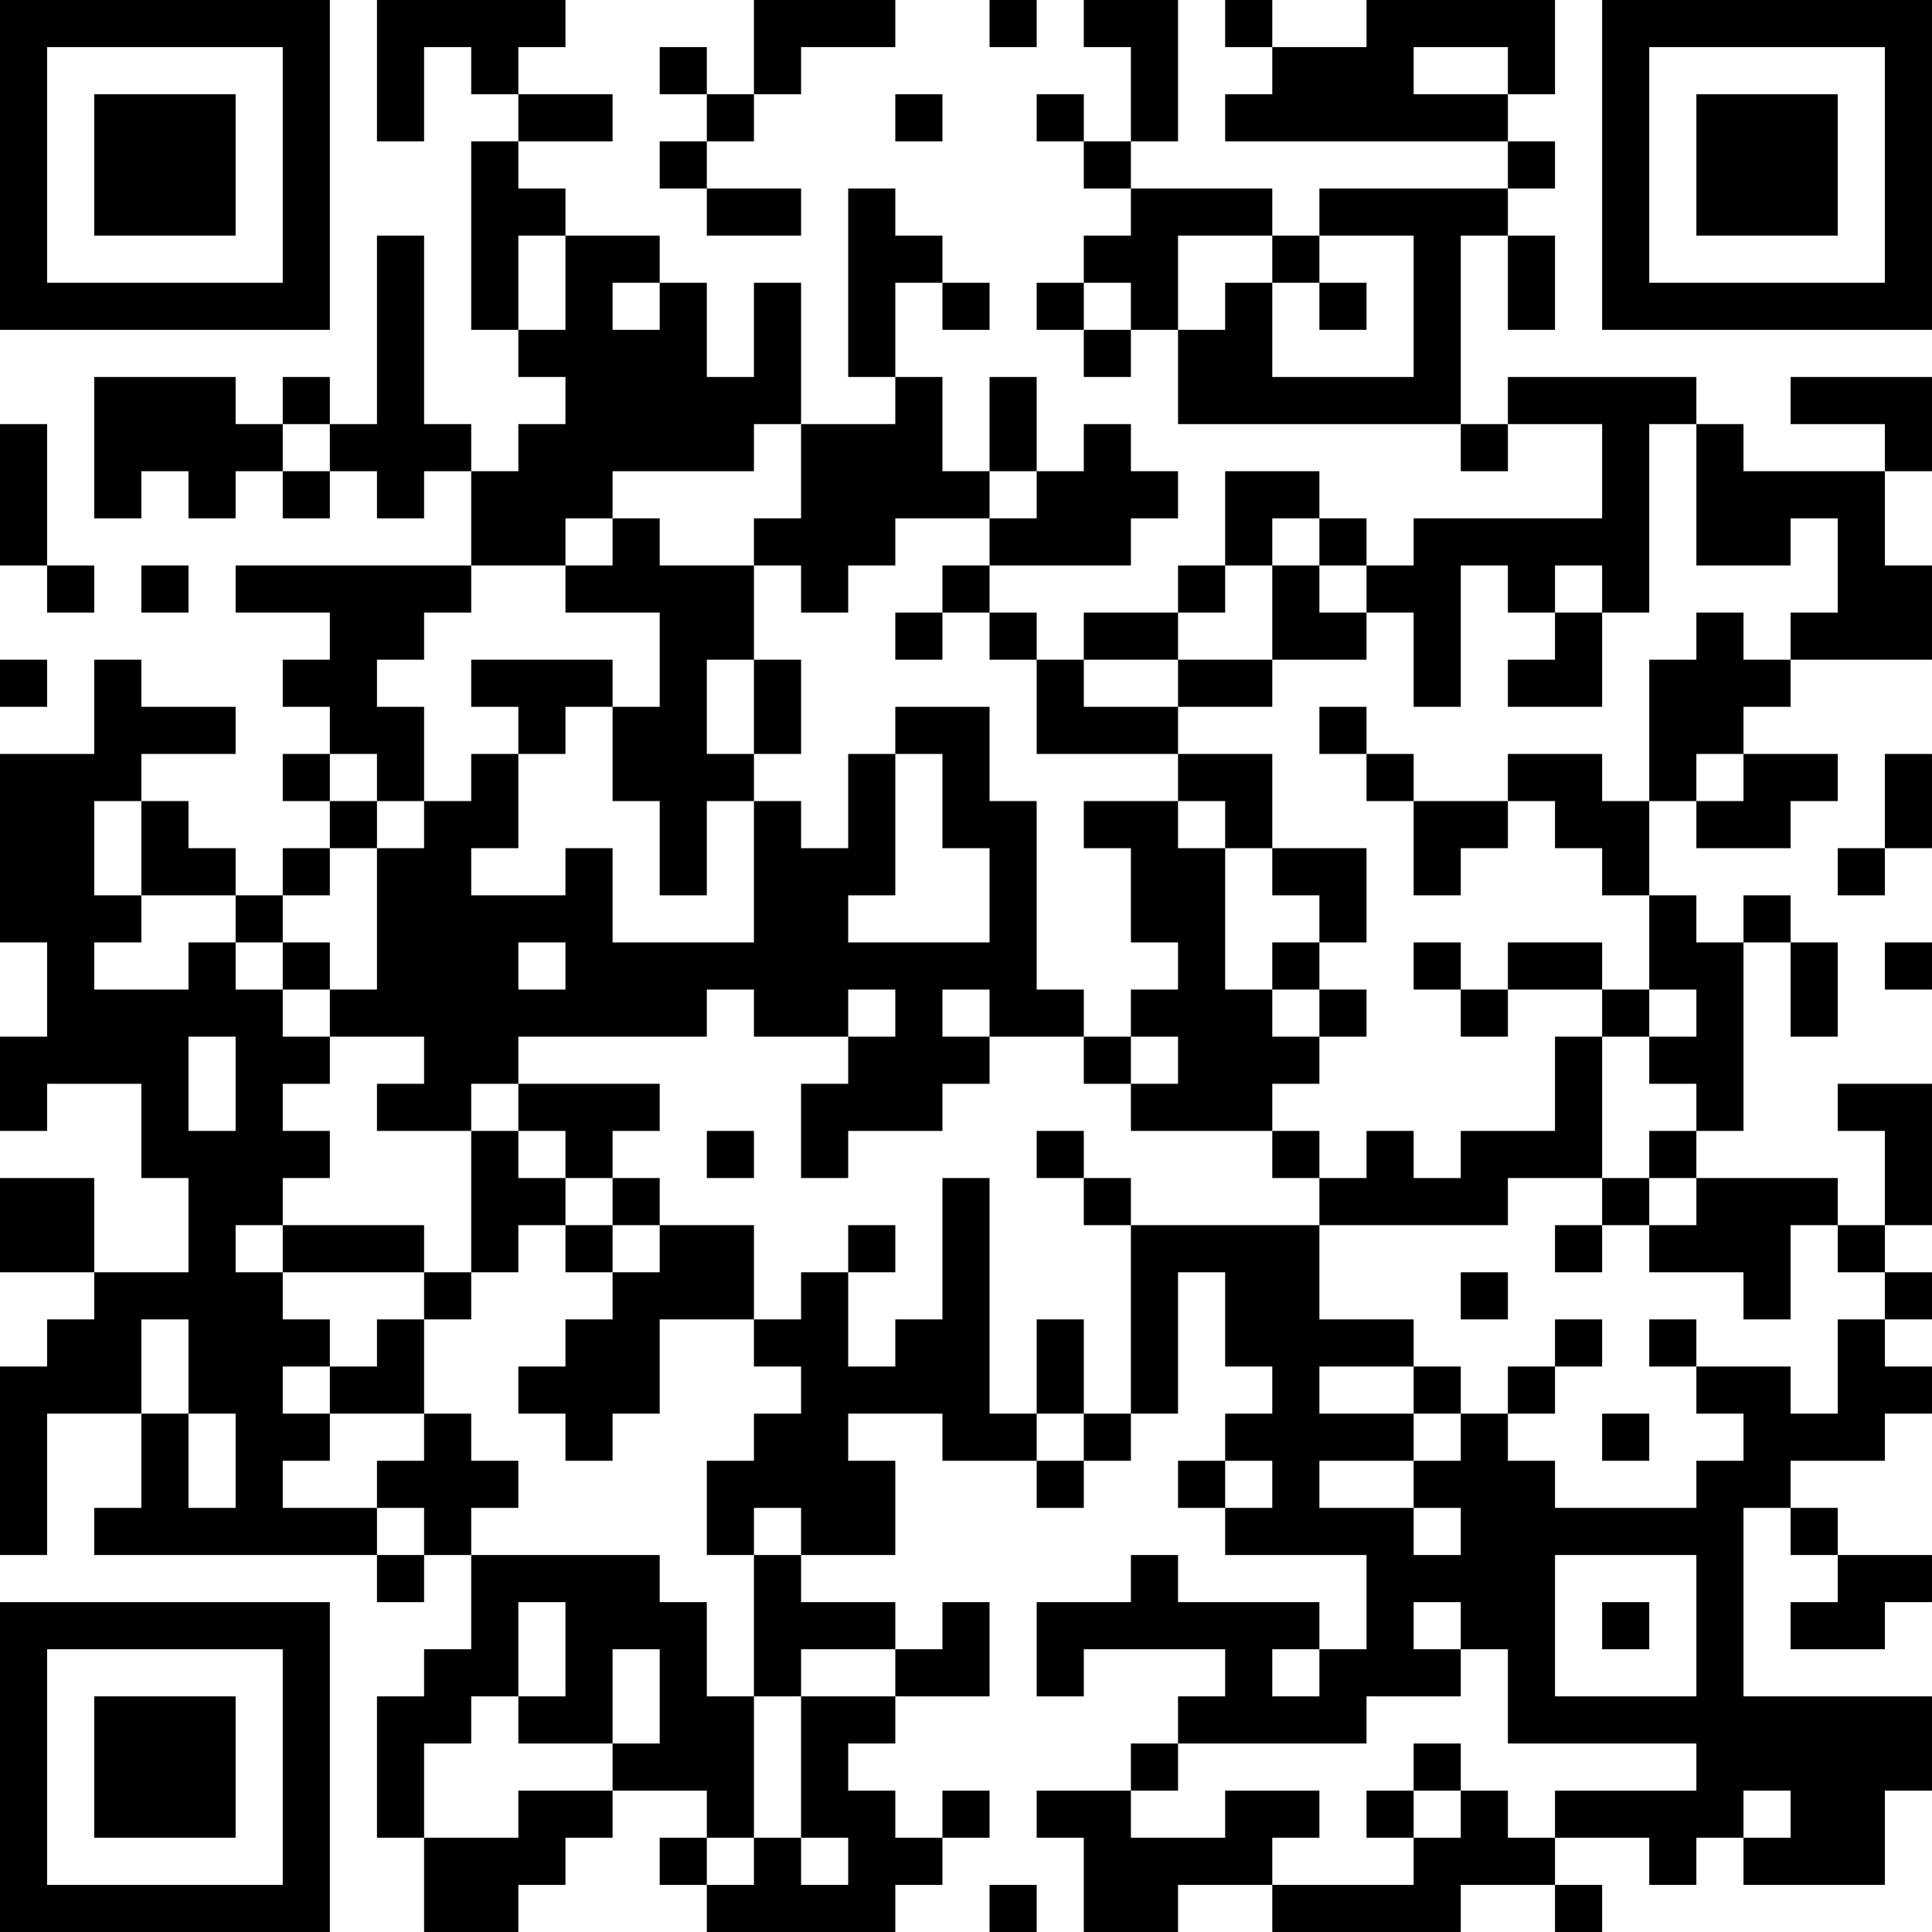 <?xml version="1.0" encoding="UTF-8"?>
<svg xmlns="http://www.w3.org/2000/svg" version="1.1" width="200" height="200" viewBox="0 0 200 200"><rect x="0" y="0" width="200" height="200" fill="#ffffff"/><g transform="scale(4.878)"><g transform="translate(0,0)"><path fill-rule="evenodd" d="M8 0L8 3L9 3L9 1L10 1L10 2L11 2L11 3L10 3L10 7L11 7L11 8L12 8L12 9L11 9L11 10L10 10L10 9L9 9L9 5L8 5L8 9L7 9L7 8L6 8L6 9L5 9L5 8L2 8L2 11L3 11L3 10L4 10L4 11L5 11L5 10L6 10L6 11L7 11L7 10L8 10L8 11L9 11L9 10L10 10L10 12L5 12L5 13L7 13L7 14L6 14L6 15L7 15L7 16L6 16L6 17L7 17L7 18L6 18L6 19L5 19L5 18L4 18L4 17L3 17L3 16L5 16L5 15L3 15L3 14L2 14L2 16L0 16L0 20L1 20L1 22L0 22L0 24L1 24L1 23L3 23L3 25L4 25L4 27L2 27L2 25L0 25L0 27L2 27L2 28L1 28L1 29L0 29L0 33L1 33L1 30L3 30L3 32L2 32L2 33L8 33L8 34L9 34L9 33L10 33L10 35L9 35L9 36L8 36L8 39L9 39L9 41L11 41L11 40L12 40L12 39L13 39L13 38L15 38L15 39L14 39L14 40L15 40L15 41L19 41L19 40L20 40L20 39L21 39L21 38L20 38L20 39L19 39L19 38L18 38L18 37L19 37L19 36L21 36L21 34L20 34L20 35L19 35L19 34L17 34L17 33L19 33L19 31L18 31L18 30L20 30L20 31L22 31L22 32L23 32L23 31L24 31L24 30L25 30L25 27L26 27L26 29L27 29L27 30L26 30L26 31L25 31L25 32L26 32L26 33L29 33L29 35L28 35L28 34L25 34L25 33L24 33L24 34L22 34L22 36L23 36L23 35L26 35L26 36L25 36L25 37L24 37L24 38L22 38L22 39L23 39L23 41L25 41L25 40L27 40L27 41L31 41L31 40L33 40L33 41L34 41L34 40L33 40L33 39L35 39L35 40L36 40L36 39L37 39L37 40L40 40L40 38L41 38L41 36L37 36L37 32L38 32L38 33L39 33L39 34L38 34L38 35L40 35L40 34L41 34L41 33L39 33L39 32L38 32L38 31L40 31L40 30L41 30L41 29L40 29L40 28L41 28L41 27L40 27L40 26L41 26L41 23L39 23L39 24L40 24L40 26L39 26L39 25L36 25L36 24L37 24L37 20L38 20L38 22L39 22L39 20L38 20L38 19L37 19L37 20L36 20L36 19L35 19L35 17L36 17L36 18L38 18L38 17L39 17L39 16L37 16L37 15L38 15L38 14L41 14L41 12L40 12L40 10L41 10L41 8L38 8L38 9L40 9L40 10L37 10L37 9L36 9L36 8L32 8L32 9L31 9L31 5L32 5L32 7L33 7L33 5L32 5L32 4L33 4L33 3L32 3L32 2L33 2L33 0L29 0L29 1L27 1L27 0L26 0L26 1L27 1L27 2L26 2L26 3L32 3L32 4L28 4L28 5L27 5L27 4L24 4L24 3L25 3L25 0L23 0L23 1L24 1L24 3L23 3L23 2L22 2L22 3L23 3L23 4L24 4L24 5L23 5L23 6L22 6L22 7L23 7L23 8L24 8L24 7L25 7L25 9L31 9L31 10L32 10L32 9L34 9L34 11L30 11L30 12L29 12L29 11L28 11L28 10L26 10L26 12L25 12L25 13L23 13L23 14L22 14L22 13L21 13L21 12L24 12L24 11L25 11L25 10L24 10L24 9L23 9L23 10L22 10L22 8L21 8L21 10L20 10L20 8L19 8L19 6L20 6L20 7L21 7L21 6L20 6L20 5L19 5L19 4L18 4L18 8L19 8L19 9L17 9L17 6L16 6L16 8L15 8L15 6L14 6L14 5L12 5L12 4L11 4L11 3L13 3L13 2L11 2L11 1L12 1L12 0ZM16 0L16 2L15 2L15 1L14 1L14 2L15 2L15 3L14 3L14 4L15 4L15 5L17 5L17 4L15 4L15 3L16 3L16 2L17 2L17 1L19 1L19 0ZM21 0L21 1L22 1L22 0ZM30 1L30 2L32 2L32 1ZM19 2L19 3L20 3L20 2ZM11 5L11 7L12 7L12 5ZM25 5L25 7L26 7L26 6L27 6L27 8L30 8L30 5L28 5L28 6L27 6L27 5ZM13 6L13 7L14 7L14 6ZM23 6L23 7L24 7L24 6ZM28 6L28 7L29 7L29 6ZM0 9L0 12L1 12L1 13L2 13L2 12L1 12L1 9ZM6 9L6 10L7 10L7 9ZM16 9L16 10L13 10L13 11L12 11L12 12L10 12L10 13L9 13L9 14L8 14L8 15L9 15L9 17L8 17L8 16L7 16L7 17L8 17L8 18L7 18L7 19L6 19L6 20L5 20L5 19L3 19L3 17L2 17L2 19L3 19L3 20L2 20L2 21L4 21L4 20L5 20L5 21L6 21L6 22L7 22L7 23L6 23L6 24L7 24L7 25L6 25L6 26L5 26L5 27L6 27L6 28L7 28L7 29L6 29L6 30L7 30L7 31L6 31L6 32L8 32L8 33L9 33L9 32L8 32L8 31L9 31L9 30L10 30L10 31L11 31L11 32L10 32L10 33L14 33L14 34L15 34L15 36L16 36L16 39L15 39L15 40L16 40L16 39L17 39L17 40L18 40L18 39L17 39L17 36L19 36L19 35L17 35L17 36L16 36L16 33L17 33L17 32L16 32L16 33L15 33L15 31L16 31L16 30L17 30L17 29L16 29L16 28L17 28L17 27L18 27L18 29L19 29L19 28L20 28L20 25L21 25L21 30L22 30L22 31L23 31L23 30L24 30L24 26L28 26L28 28L30 28L30 29L28 29L28 30L30 30L30 31L28 31L28 32L30 32L30 33L31 33L31 32L30 32L30 31L31 31L31 30L32 30L32 31L33 31L33 32L36 32L36 31L37 31L37 30L36 30L36 29L38 29L38 30L39 30L39 28L40 28L40 27L39 27L39 26L38 26L38 28L37 28L37 27L35 27L35 26L36 26L36 25L35 25L35 24L36 24L36 23L35 23L35 22L36 22L36 21L35 21L35 19L34 19L34 18L33 18L33 17L32 17L32 16L34 16L34 17L35 17L35 14L36 14L36 13L37 13L37 14L38 14L38 13L39 13L39 11L38 11L38 12L36 12L36 9L35 9L35 13L34 13L34 12L33 12L33 13L32 13L32 12L31 12L31 15L30 15L30 13L29 13L29 12L28 12L28 11L27 11L27 12L26 12L26 13L25 13L25 14L23 14L23 15L25 15L25 16L22 16L22 14L21 14L21 13L20 13L20 12L21 12L21 11L22 11L22 10L21 10L21 11L19 11L19 12L18 12L18 13L17 13L17 12L16 12L16 11L17 11L17 9ZM13 11L13 12L12 12L12 13L14 13L14 15L13 15L13 14L10 14L10 15L11 15L11 16L10 16L10 17L9 17L9 18L8 18L8 21L7 21L7 20L6 20L6 21L7 21L7 22L9 22L9 23L8 23L8 24L10 24L10 27L9 27L9 26L6 26L6 27L9 27L9 28L8 28L8 29L7 29L7 30L9 30L9 28L10 28L10 27L11 27L11 26L12 26L12 27L13 27L13 28L12 28L12 29L11 29L11 30L12 30L12 31L13 31L13 30L14 30L14 28L16 28L16 26L14 26L14 25L13 25L13 24L14 24L14 23L11 23L11 22L15 22L15 21L16 21L16 22L18 22L18 23L17 23L17 25L18 25L18 24L20 24L20 23L21 23L21 22L23 22L23 23L24 23L24 24L27 24L27 25L28 25L28 26L32 26L32 25L34 25L34 26L33 26L33 27L34 27L34 26L35 26L35 25L34 25L34 22L35 22L35 21L34 21L34 20L32 20L32 21L31 21L31 20L30 20L30 21L31 21L31 22L32 22L32 21L34 21L34 22L33 22L33 24L31 24L31 25L30 25L30 24L29 24L29 25L28 25L28 24L27 24L27 23L28 23L28 22L29 22L29 21L28 21L28 20L29 20L29 18L27 18L27 16L25 16L25 17L23 17L23 18L24 18L24 20L25 20L25 21L24 21L24 22L23 22L23 21L22 21L22 17L21 17L21 15L19 15L19 16L18 16L18 18L17 18L17 17L16 17L16 16L17 16L17 14L16 14L16 12L14 12L14 11ZM3 12L3 13L4 13L4 12ZM27 12L27 14L25 14L25 15L27 15L27 14L29 14L29 13L28 13L28 12ZM19 13L19 14L20 14L20 13ZM33 13L33 14L32 14L32 15L34 15L34 13ZM0 14L0 15L1 15L1 14ZM15 14L15 16L16 16L16 14ZM12 15L12 16L11 16L11 18L10 18L10 19L12 19L12 18L13 18L13 20L16 20L16 17L15 17L15 19L14 19L14 17L13 17L13 15ZM28 15L28 16L29 16L29 17L30 17L30 19L31 19L31 18L32 18L32 17L30 17L30 16L29 16L29 15ZM19 16L19 19L18 19L18 20L21 20L21 18L20 18L20 16ZM36 16L36 17L37 17L37 16ZM40 16L40 18L39 18L39 19L40 19L40 18L41 18L41 16ZM25 17L25 18L26 18L26 21L27 21L27 22L28 22L28 21L27 21L27 20L28 20L28 19L27 19L27 18L26 18L26 17ZM11 20L11 21L12 21L12 20ZM40 20L40 21L41 21L41 20ZM18 21L18 22L19 22L19 21ZM20 21L20 22L21 22L21 21ZM4 22L4 24L5 24L5 22ZM24 22L24 23L25 23L25 22ZM10 23L10 24L11 24L11 25L12 25L12 26L13 26L13 27L14 27L14 26L13 26L13 25L12 25L12 24L11 24L11 23ZM15 24L15 25L16 25L16 24ZM22 24L22 25L23 25L23 26L24 26L24 25L23 25L23 24ZM18 26L18 27L19 27L19 26ZM31 27L31 28L32 28L32 27ZM3 28L3 30L4 30L4 32L5 32L5 30L4 30L4 28ZM22 28L22 30L23 30L23 28ZM33 28L33 29L32 29L32 30L33 30L33 29L34 29L34 28ZM35 28L35 29L36 29L36 28ZM30 29L30 30L31 30L31 29ZM34 30L34 31L35 31L35 30ZM26 31L26 32L27 32L27 31ZM33 33L33 36L36 36L36 33ZM11 34L11 36L10 36L10 37L9 37L9 39L11 39L11 38L13 38L13 37L14 37L14 35L13 35L13 37L11 37L11 36L12 36L12 34ZM30 34L30 35L31 35L31 36L29 36L29 37L25 37L25 38L24 38L24 39L26 39L26 38L28 38L28 39L27 39L27 40L30 40L30 39L31 39L31 38L32 38L32 39L33 39L33 38L36 38L36 37L32 37L32 35L31 35L31 34ZM34 34L34 35L35 35L35 34ZM27 35L27 36L28 36L28 35ZM30 37L30 38L29 38L29 39L30 39L30 38L31 38L31 37ZM37 38L37 39L38 39L38 38ZM21 40L21 41L22 41L22 40ZM0 0L0 7L7 7L7 0ZM1 1L1 6L6 6L6 1ZM2 2L2 5L5 5L5 2ZM34 0L34 7L41 7L41 0ZM35 1L35 6L40 6L40 1ZM36 2L36 5L39 5L39 2ZM0 34L0 41L7 41L7 34ZM1 35L1 40L6 40L6 35ZM2 36L2 39L5 39L5 36Z" fill="#000000"/></g></g></svg>
